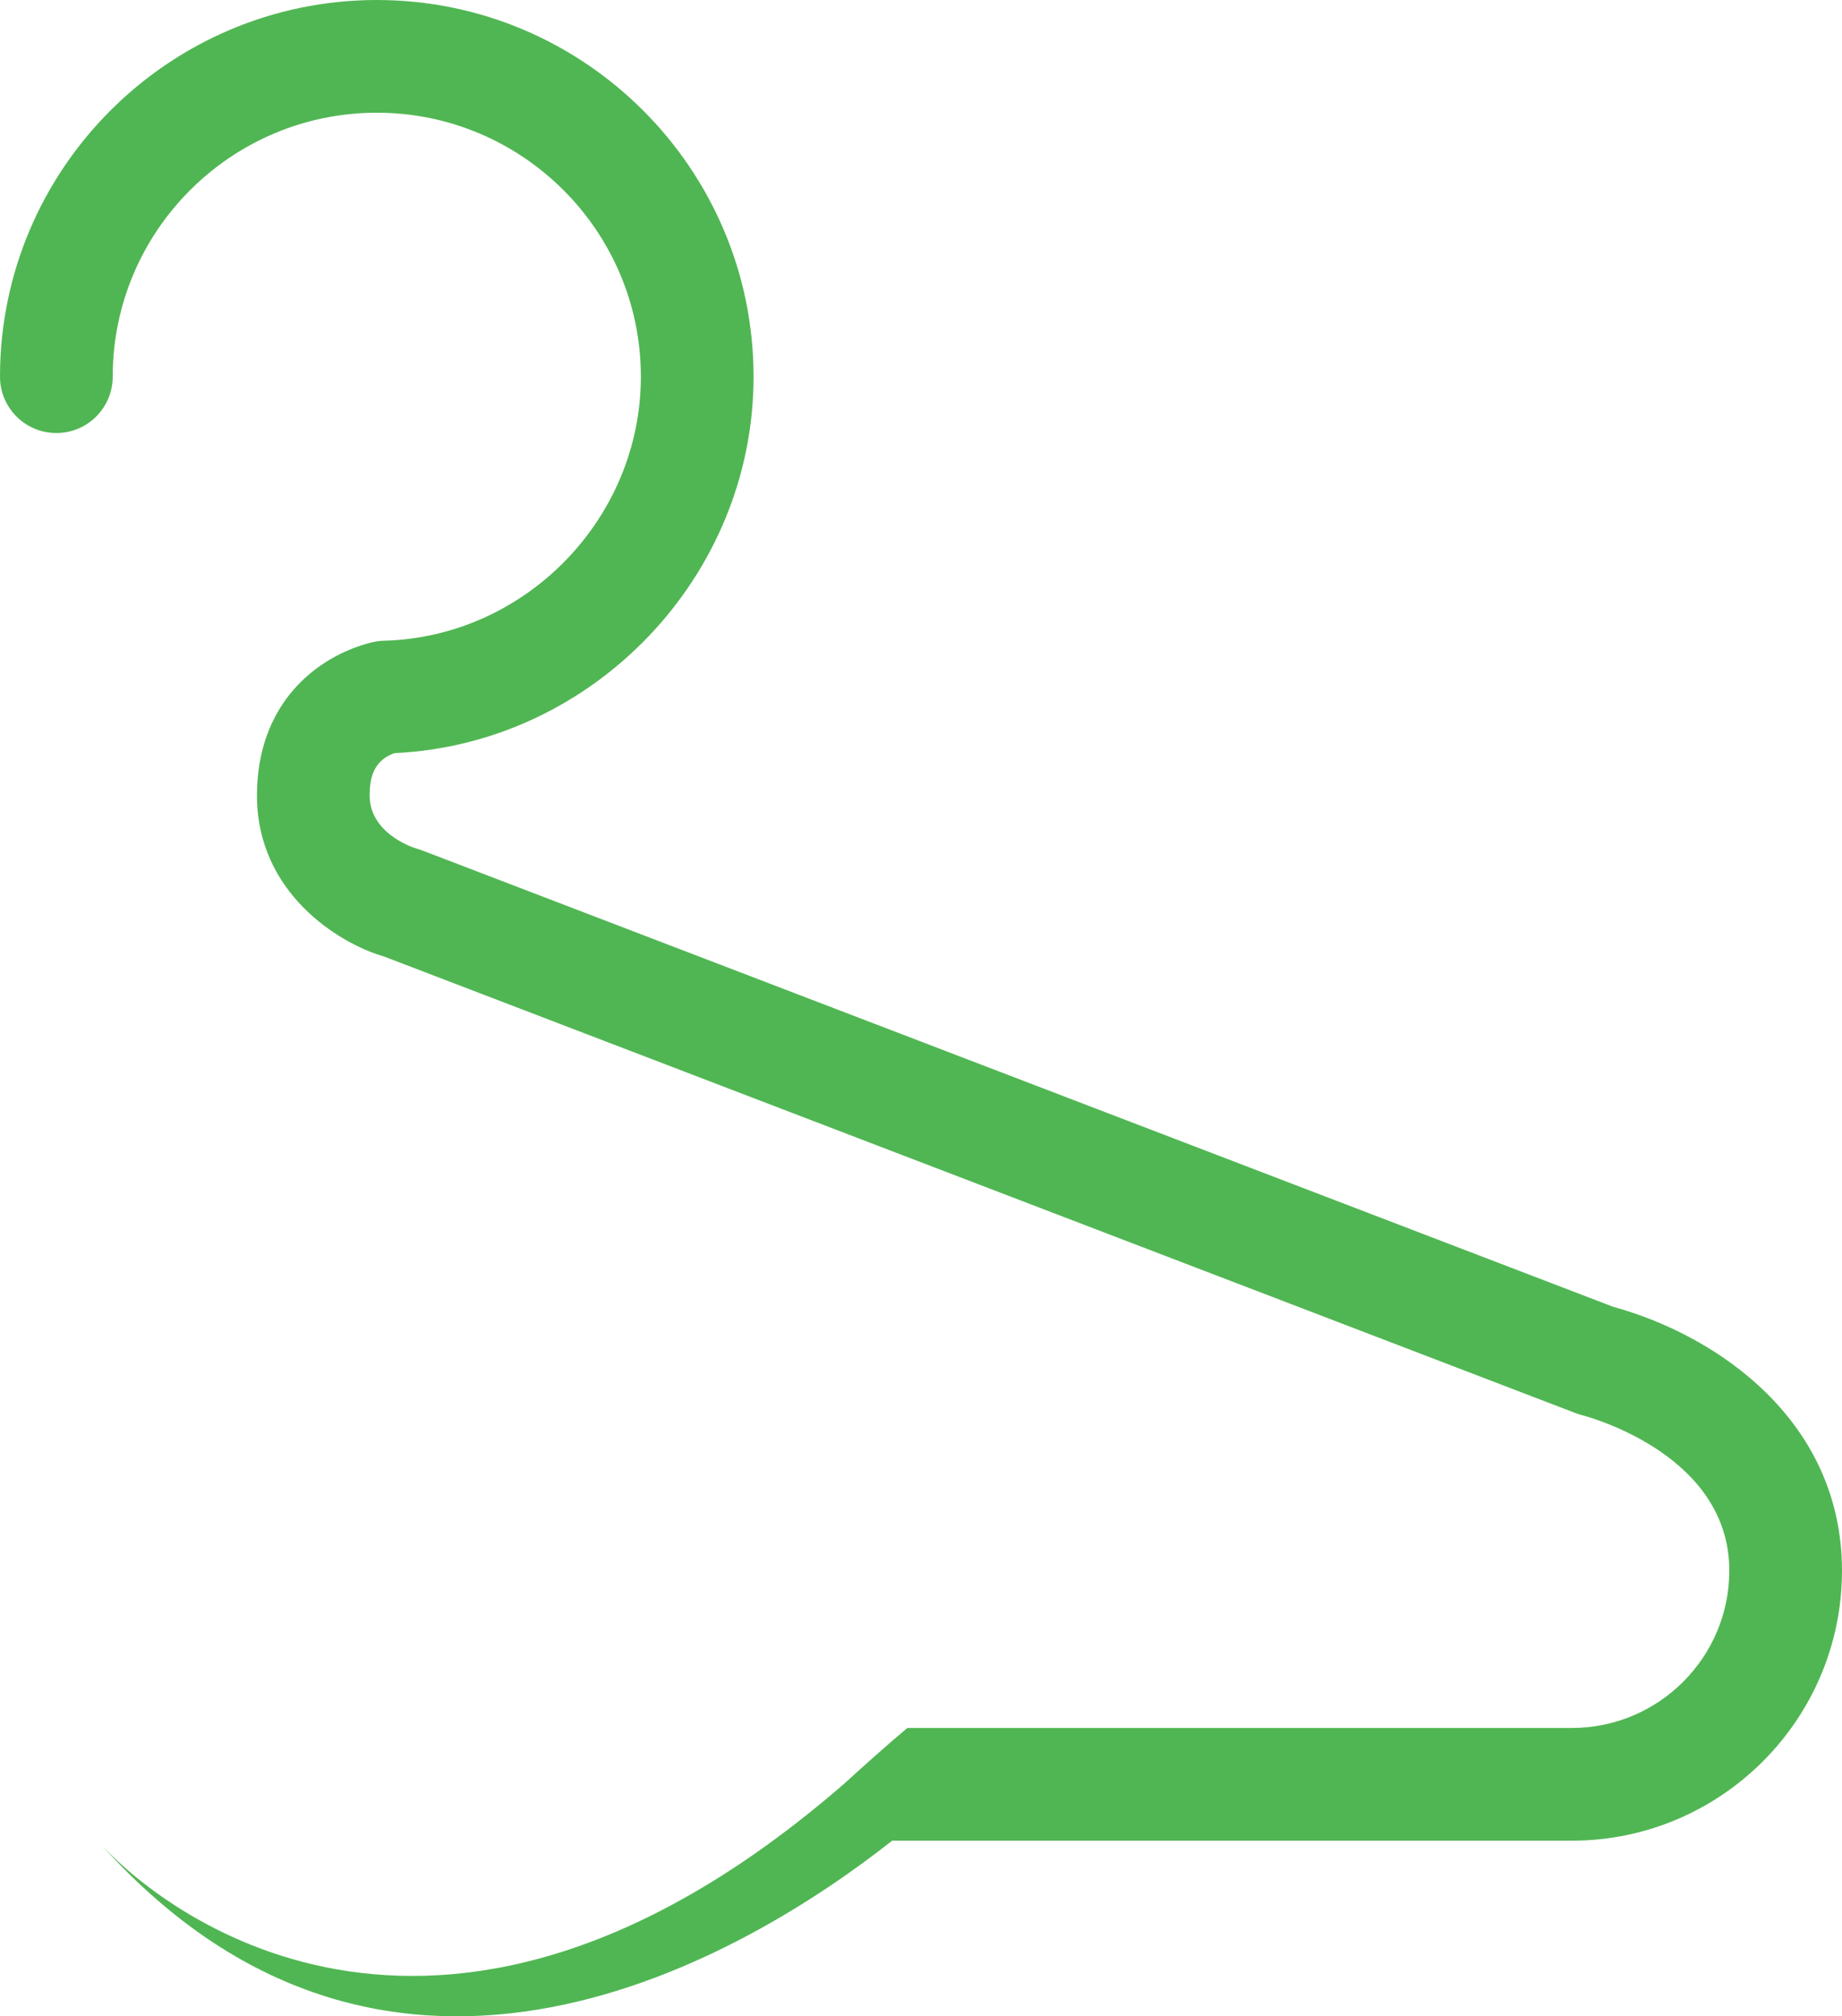 <svg version="1.1" id="图层_1" x="0px" y="0px" width="130.746px" height="143.11px" viewBox="0 0 130.746 143.11" enable-background="new 0 0 130.746 143.11" xml:space="preserve" xmlns="http://www.w3.org/2000/svg" xmlns:xlink="http://www.w3.org/1999/xlink" xmlns:xml="http://www.w3.org/XML/1998/namespace">
  <path fill="#50B653" d="M114.496,92.75L30.186,60.444c-0.258-0.103-0.527-0.192-0.718-0.246c-0.331-0.106-3.229-1.123-3.229-3.737
	c0-1.126,0.208-2.46,1.756-3.006c14.106-0.656,25.493-12.53,25.493-26.72C53.488,11.993,41.492,0,26.749,0C12,0,0,11.993,0,26.735
	c0,2.209,1.791,4,4,4s4-1.791,4-4C8,16.404,16.411,8,26.749,8c10.333,0,18.74,8.404,18.74,18.735
	c0,10.071-8.182,18.479-18.24,18.741c-0.293,0.008-0.585,0.048-0.87,0.119c-3.935,0.988-8.14,4.361-8.14,10.865
	c0,6.933,5.831,10.485,8.914,11.396c0.009,0.002,0.126,0.041,0.135,0.044l84.537,32.393c0.131,0.051,0.266,0.094,0.402,0.13
	c1.078,0.287,10.52,3.029,10.52,11.057c0,6.156-5.014,11.165-11.178,11.165H64.402c-1.531,1.289-3.023,2.63-4.551,4.019
	c-0.002,0.001-0.008,0.004-0.008,0.004c-28.162,24.386-47.768,9.515-52.607,4.319c20.611,22.882,45.716,7.843,56.105-0.354
	c0.041,0.002,0.08,0.012,0.121,0.012h48.105c10.574,0,19.178-8.598,19.178-19.165C130.746,100.942,122.043,94.826,114.496,92.75z" class="color c1"/>
  <path fill="#50B653" d="M7.237,130.986c-0.094-0.104-0.189-0.204-0.284-0.311C7.041,130.774,7.137,130.879,7.237,130.986z" class="color c1"/>
</svg>